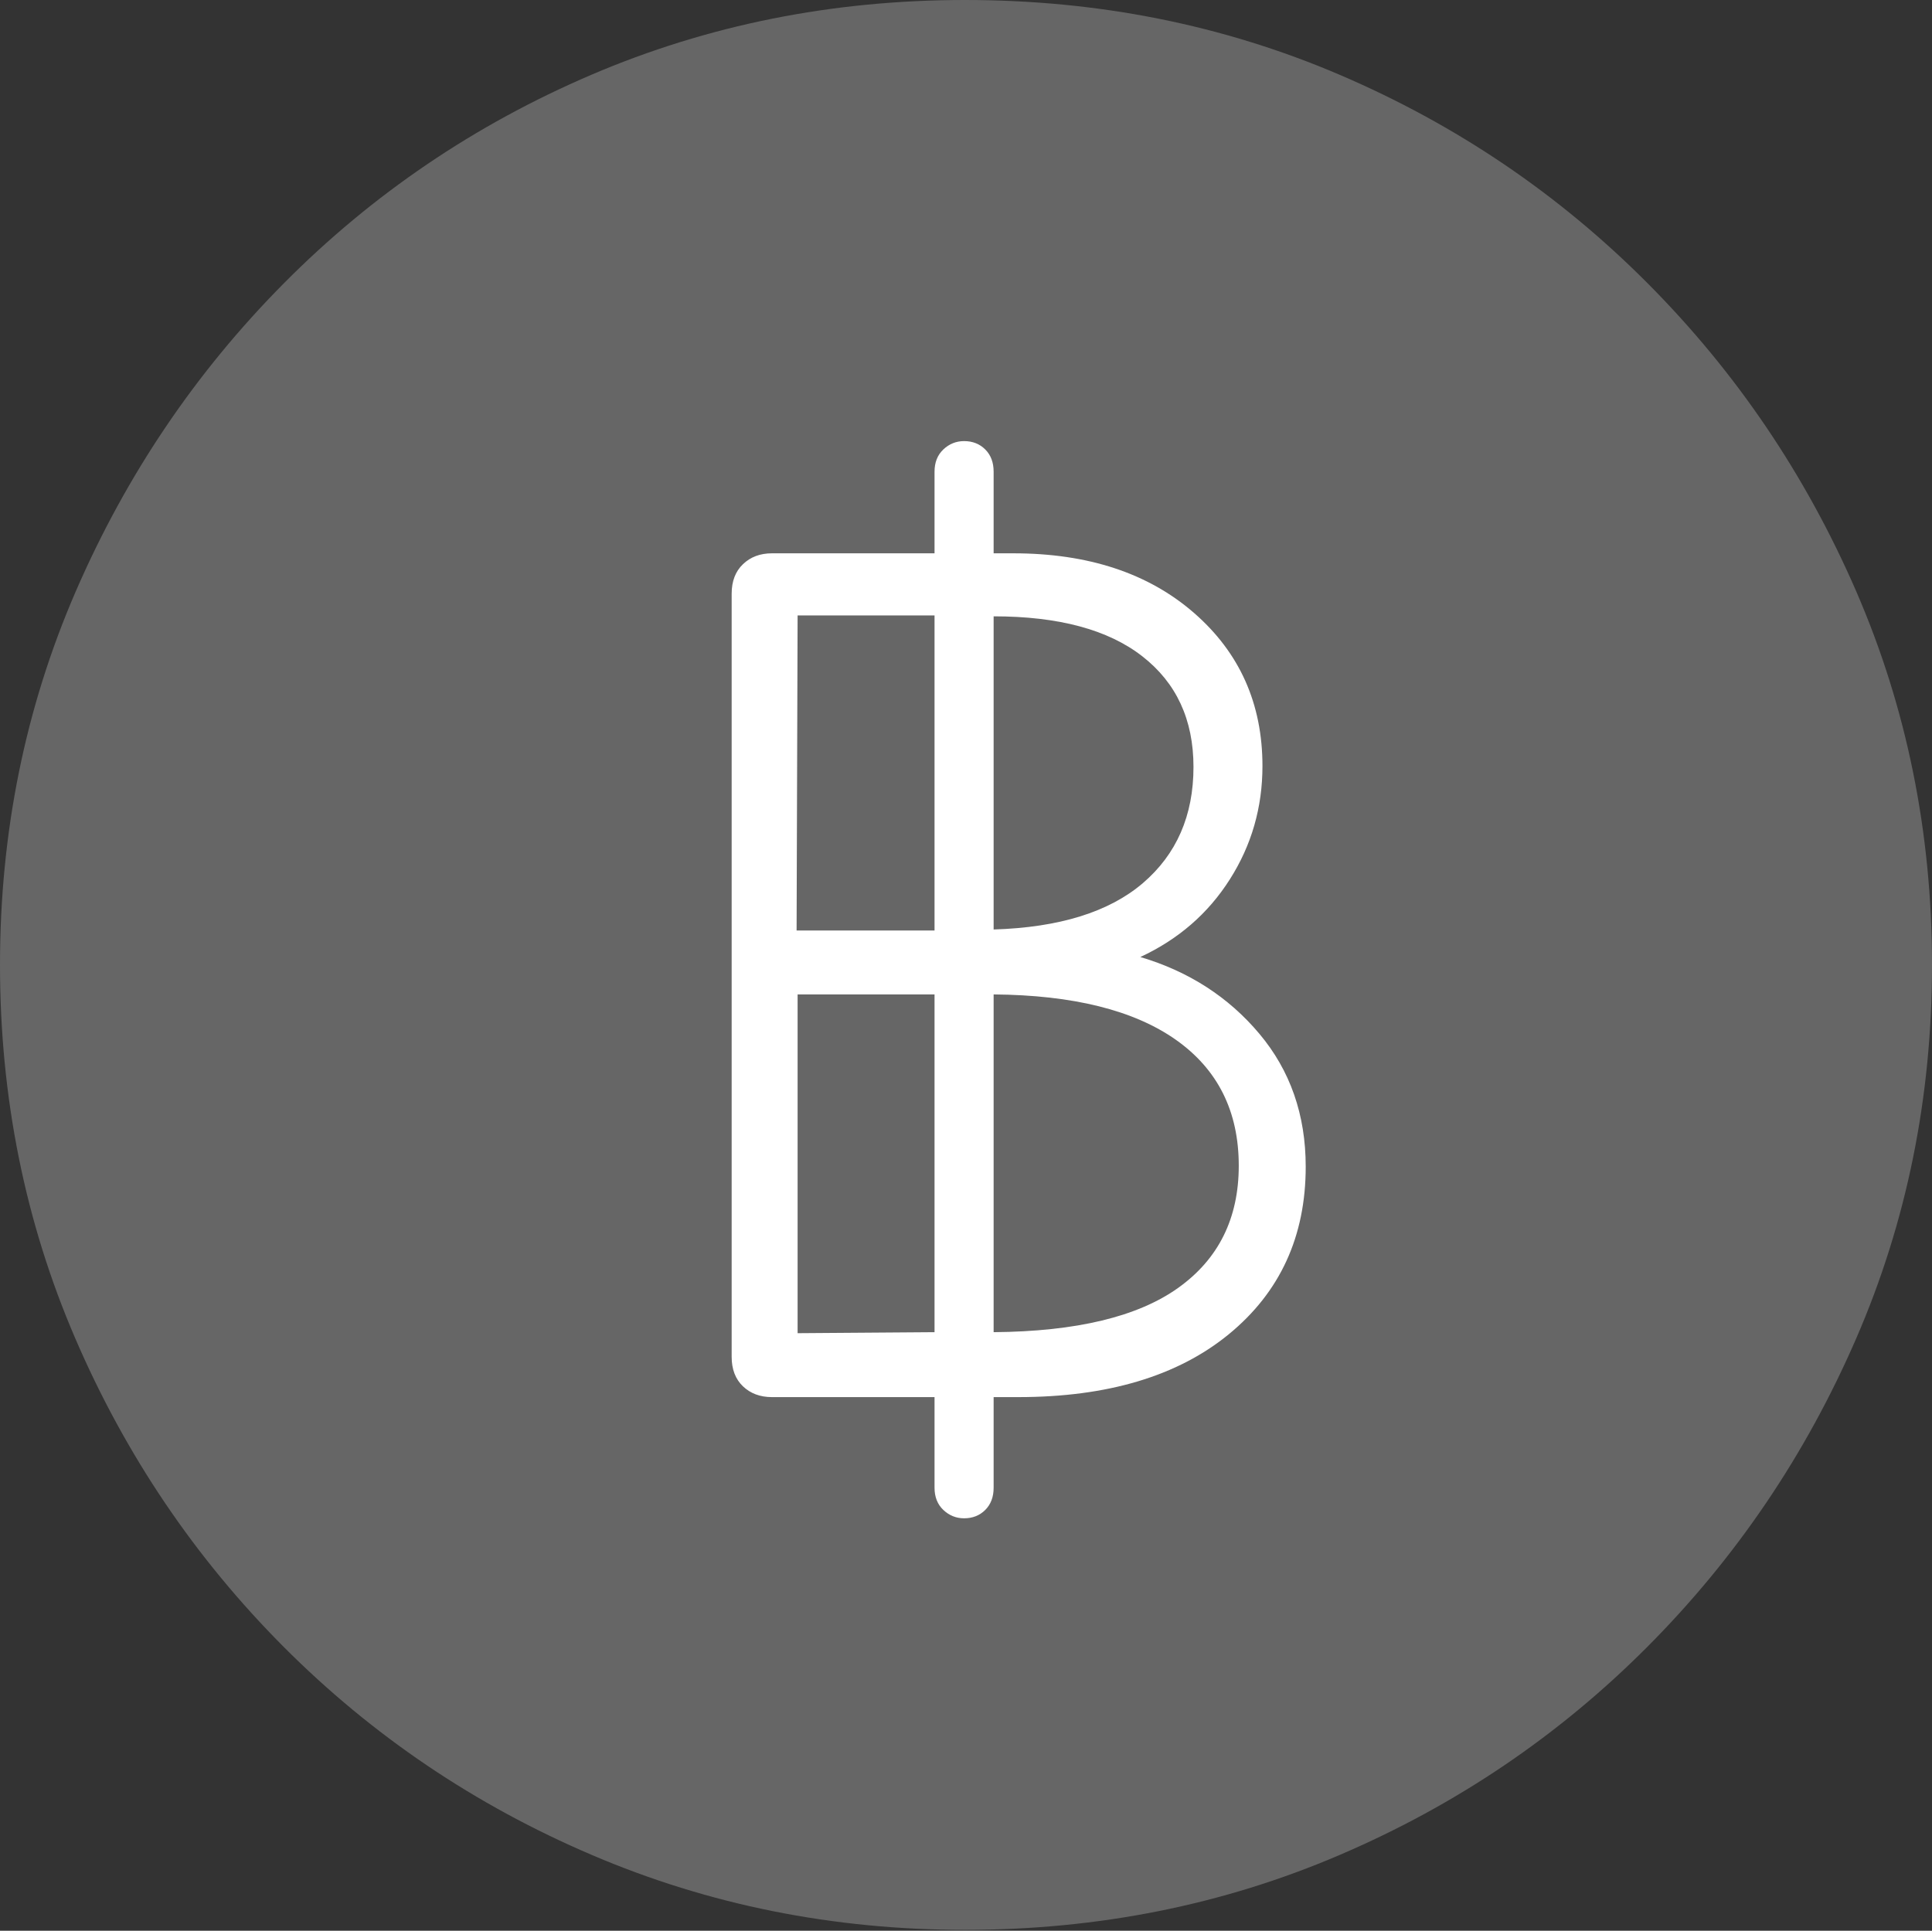 <?xml version="1.0" encoding="UTF-8"?>
<!--Generator: Apple Native CoreSVG 175-->
<!DOCTYPE svg
PUBLIC "-//W3C//DTD SVG 1.1//EN"
       "http://www.w3.org/Graphics/SVG/1.1/DTD/svg11.dtd">
<svg version="1.1" xmlns="http://www.w3.org/2000/svg" xmlns:xlink="http://www.w3.org/1999/xlink" width="19.16" height="19.15">
 <rect width="100%" height="100%" fill="#333333" stroke="none"/>
 <g>
  <rect height="19.15" opacity="0" width="19.16" x="0" y="0"/>
  <path d="M9.57 19.141Q11.553 19.141 13.286 18.398Q15.02 17.656 16.338 16.333Q17.656 15.01 18.408 13.276Q19.16 11.543 19.16 9.57Q19.16 7.598 18.408 5.864Q17.656 4.131 16.338 2.808Q15.02 1.484 13.286 0.742Q11.553 0 9.57 0Q7.598 0 5.864 0.742Q4.131 1.484 2.817 2.808Q1.504 4.131 0.752 5.864Q0 7.598 0 9.57Q0 11.543 0.747 13.276Q1.494 15.01 2.812 16.333Q4.131 17.656 5.869 18.398Q7.607 19.141 9.57 19.141Z" fill="rgba(255,255,255,0.25)"/>
  <path d="M9.561 15.059Q9.443 15.059 9.355 14.976Q9.268 14.893 9.268 14.756L9.268 13.857L7.656 13.857Q7.48 13.857 7.368 13.75Q7.256 13.643 7.256 13.457L7.256 5.889Q7.256 5.703 7.368 5.596Q7.48 5.488 7.656 5.488L9.268 5.488L9.268 4.678Q9.268 4.541 9.355 4.458Q9.443 4.375 9.561 4.375Q9.688 4.375 9.771 4.458Q9.854 4.541 9.854 4.678L9.854 5.488L10.049 5.488Q11.162 5.488 11.841 6.079Q12.52 6.67 12.52 7.598Q12.52 8.213 12.197 8.721Q11.875 9.229 11.309 9.492Q12.031 9.707 12.49 10.254Q12.949 10.801 12.949 11.572Q12.949 12.607 12.188 13.232Q11.426 13.857 10.098 13.857L9.854 13.857L9.854 14.756Q9.854 14.893 9.771 14.976Q9.688 15.059 9.561 15.059ZM7.91 13.223L9.268 13.213L9.268 9.863L7.91 9.863ZM9.854 13.213Q11.084 13.203 11.685 12.773Q12.285 12.344 12.285 11.562Q12.285 10.752 11.66 10.312Q11.035 9.873 9.854 9.863ZM7.9 9.229L9.268 9.229L9.268 6.104L7.91 6.104ZM9.854 9.219Q10.83 9.189 11.333 8.76Q11.836 8.33 11.836 7.607Q11.836 6.904 11.328 6.509Q10.82 6.113 9.854 6.113Z" fill="#ffffff"/>
 </g>
</svg>
